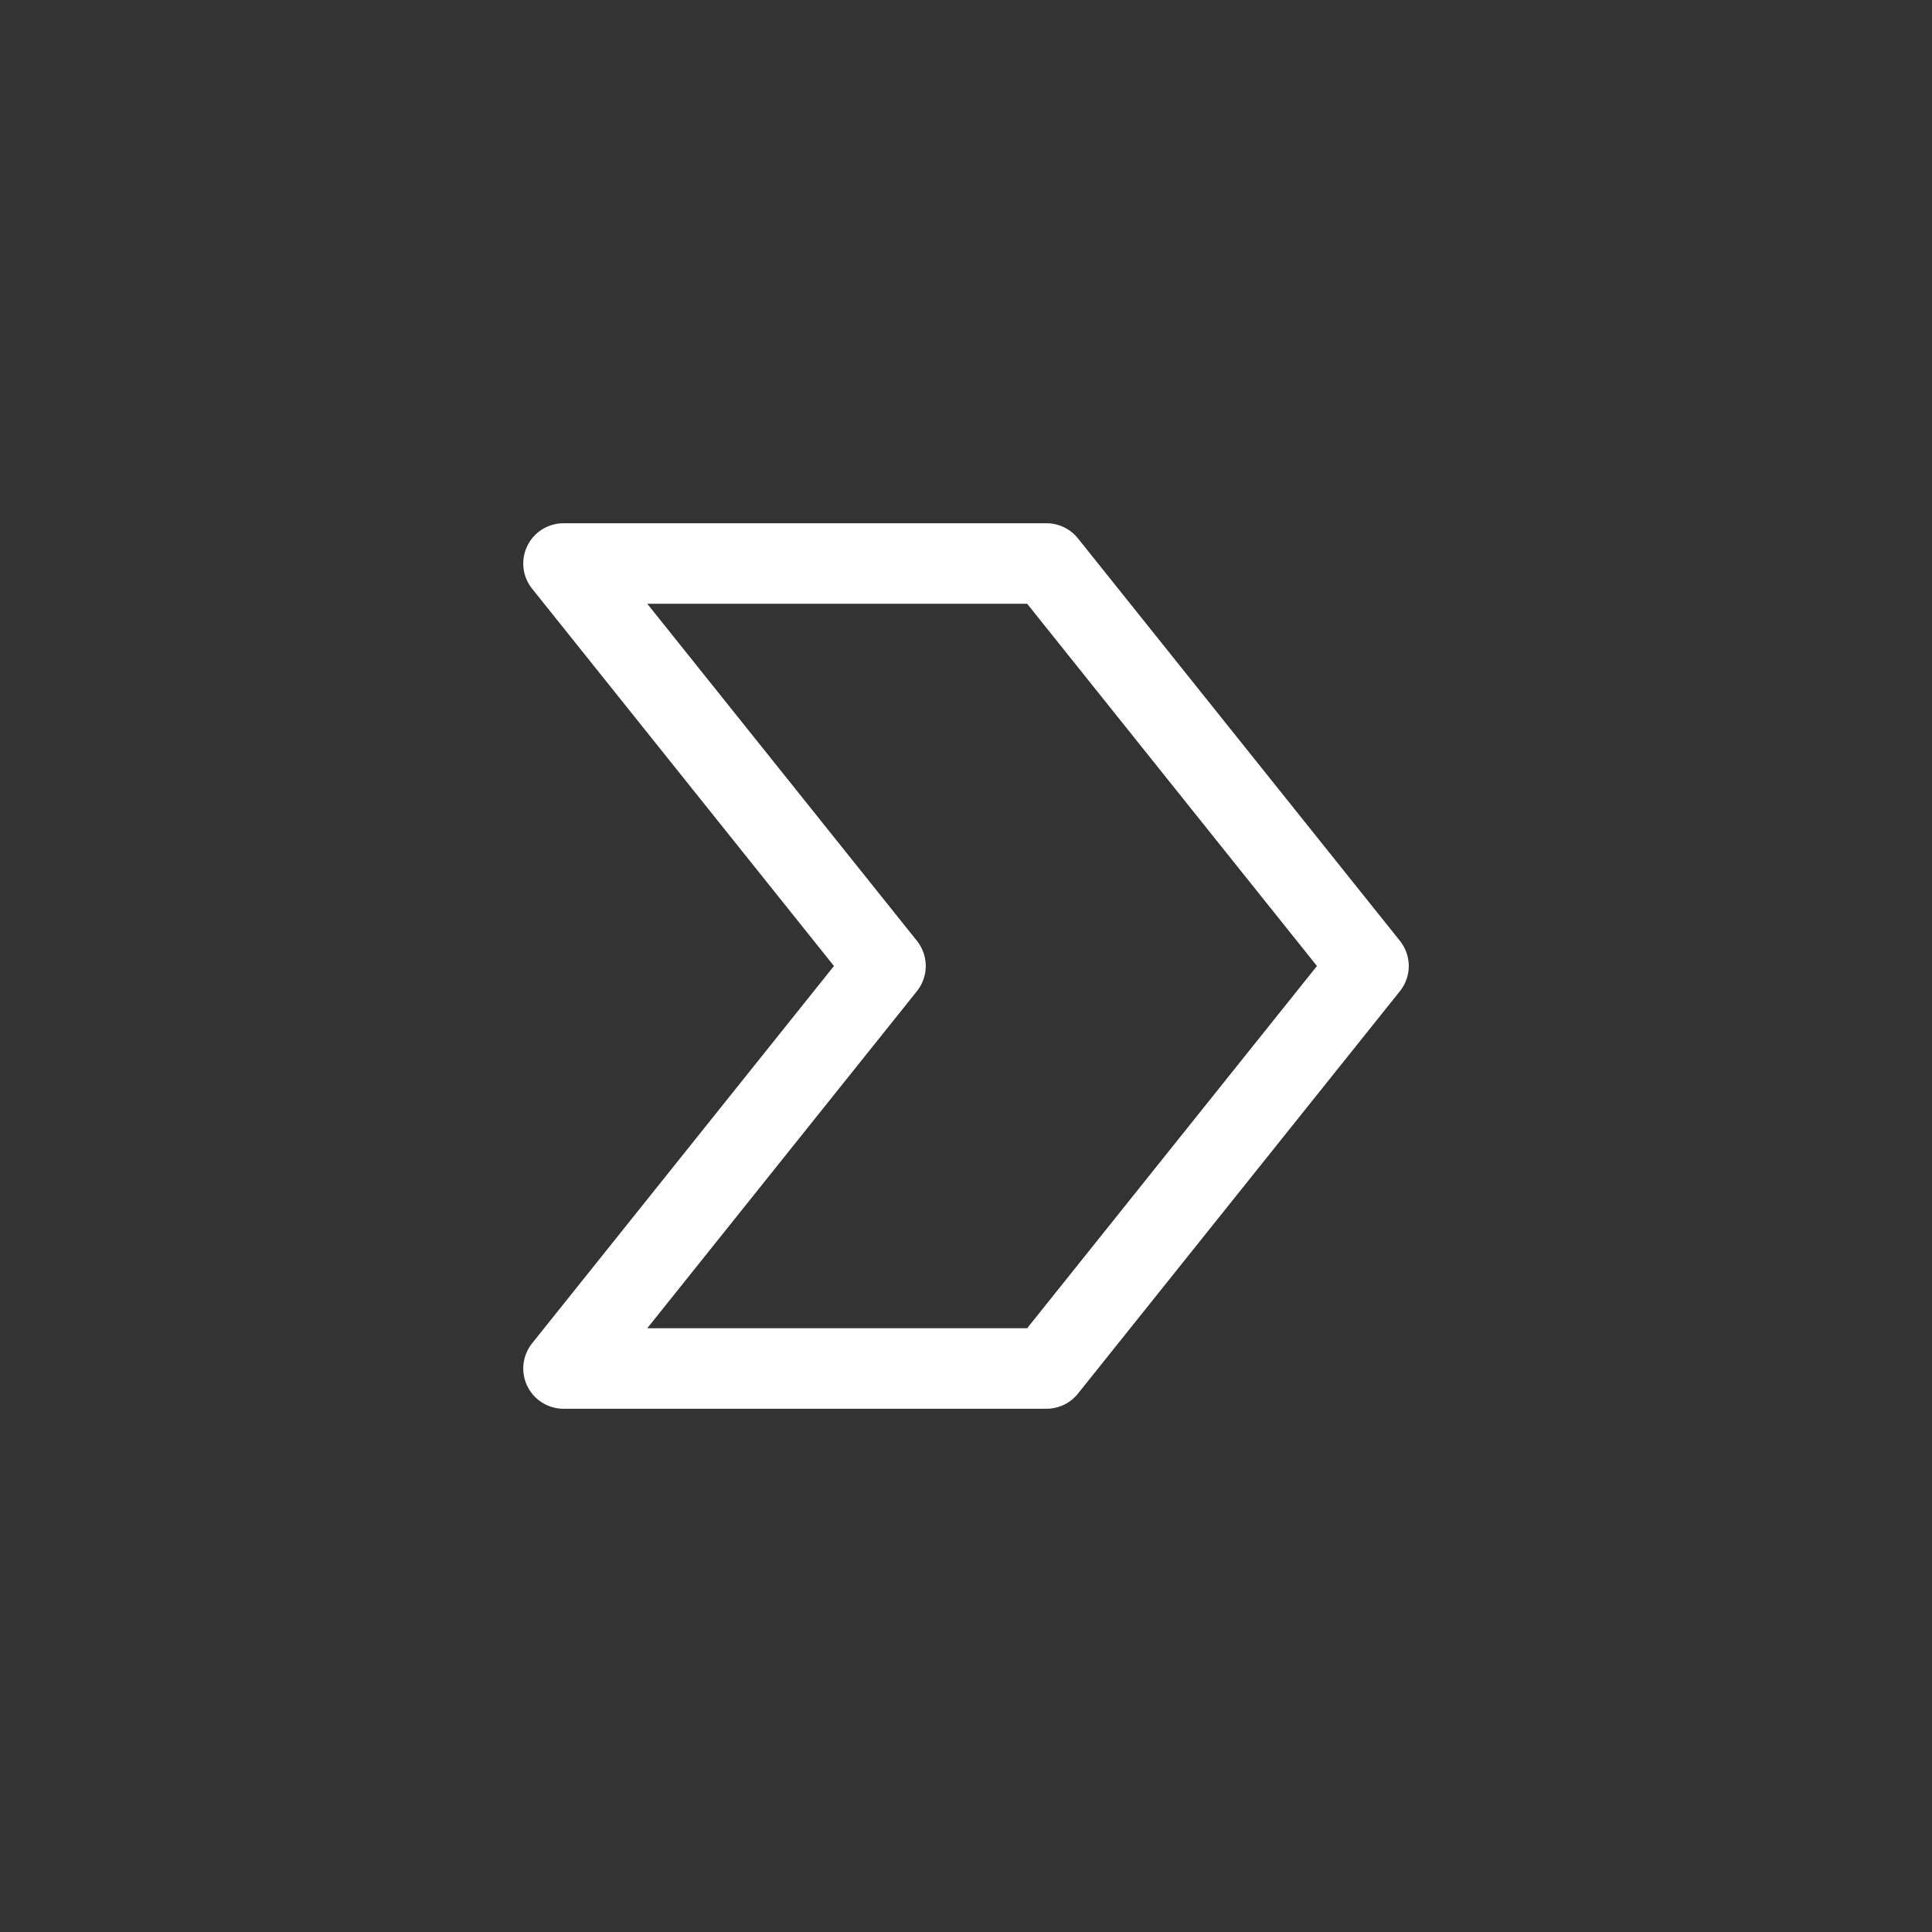 <svg xmlns="http://www.w3.org/2000/svg" class="icon icon-tabler icon-tabler-arrow-badge-right" width="16" height="16" viewBox="0 0 24 24" stroke-width="1" stroke="#ffffff" fill="none" stroke-linecap="round" stroke-linejoin="round">
  <rect x="0" y="0" width="24" height="24" fill="#333333" stroke="none"/>
  <path stroke="none" d="M0 0h24v24H0z" fill="none"/>
  <path d="M13 7h-6l4 5l-4 5h6l4 -5z" />
</svg>


